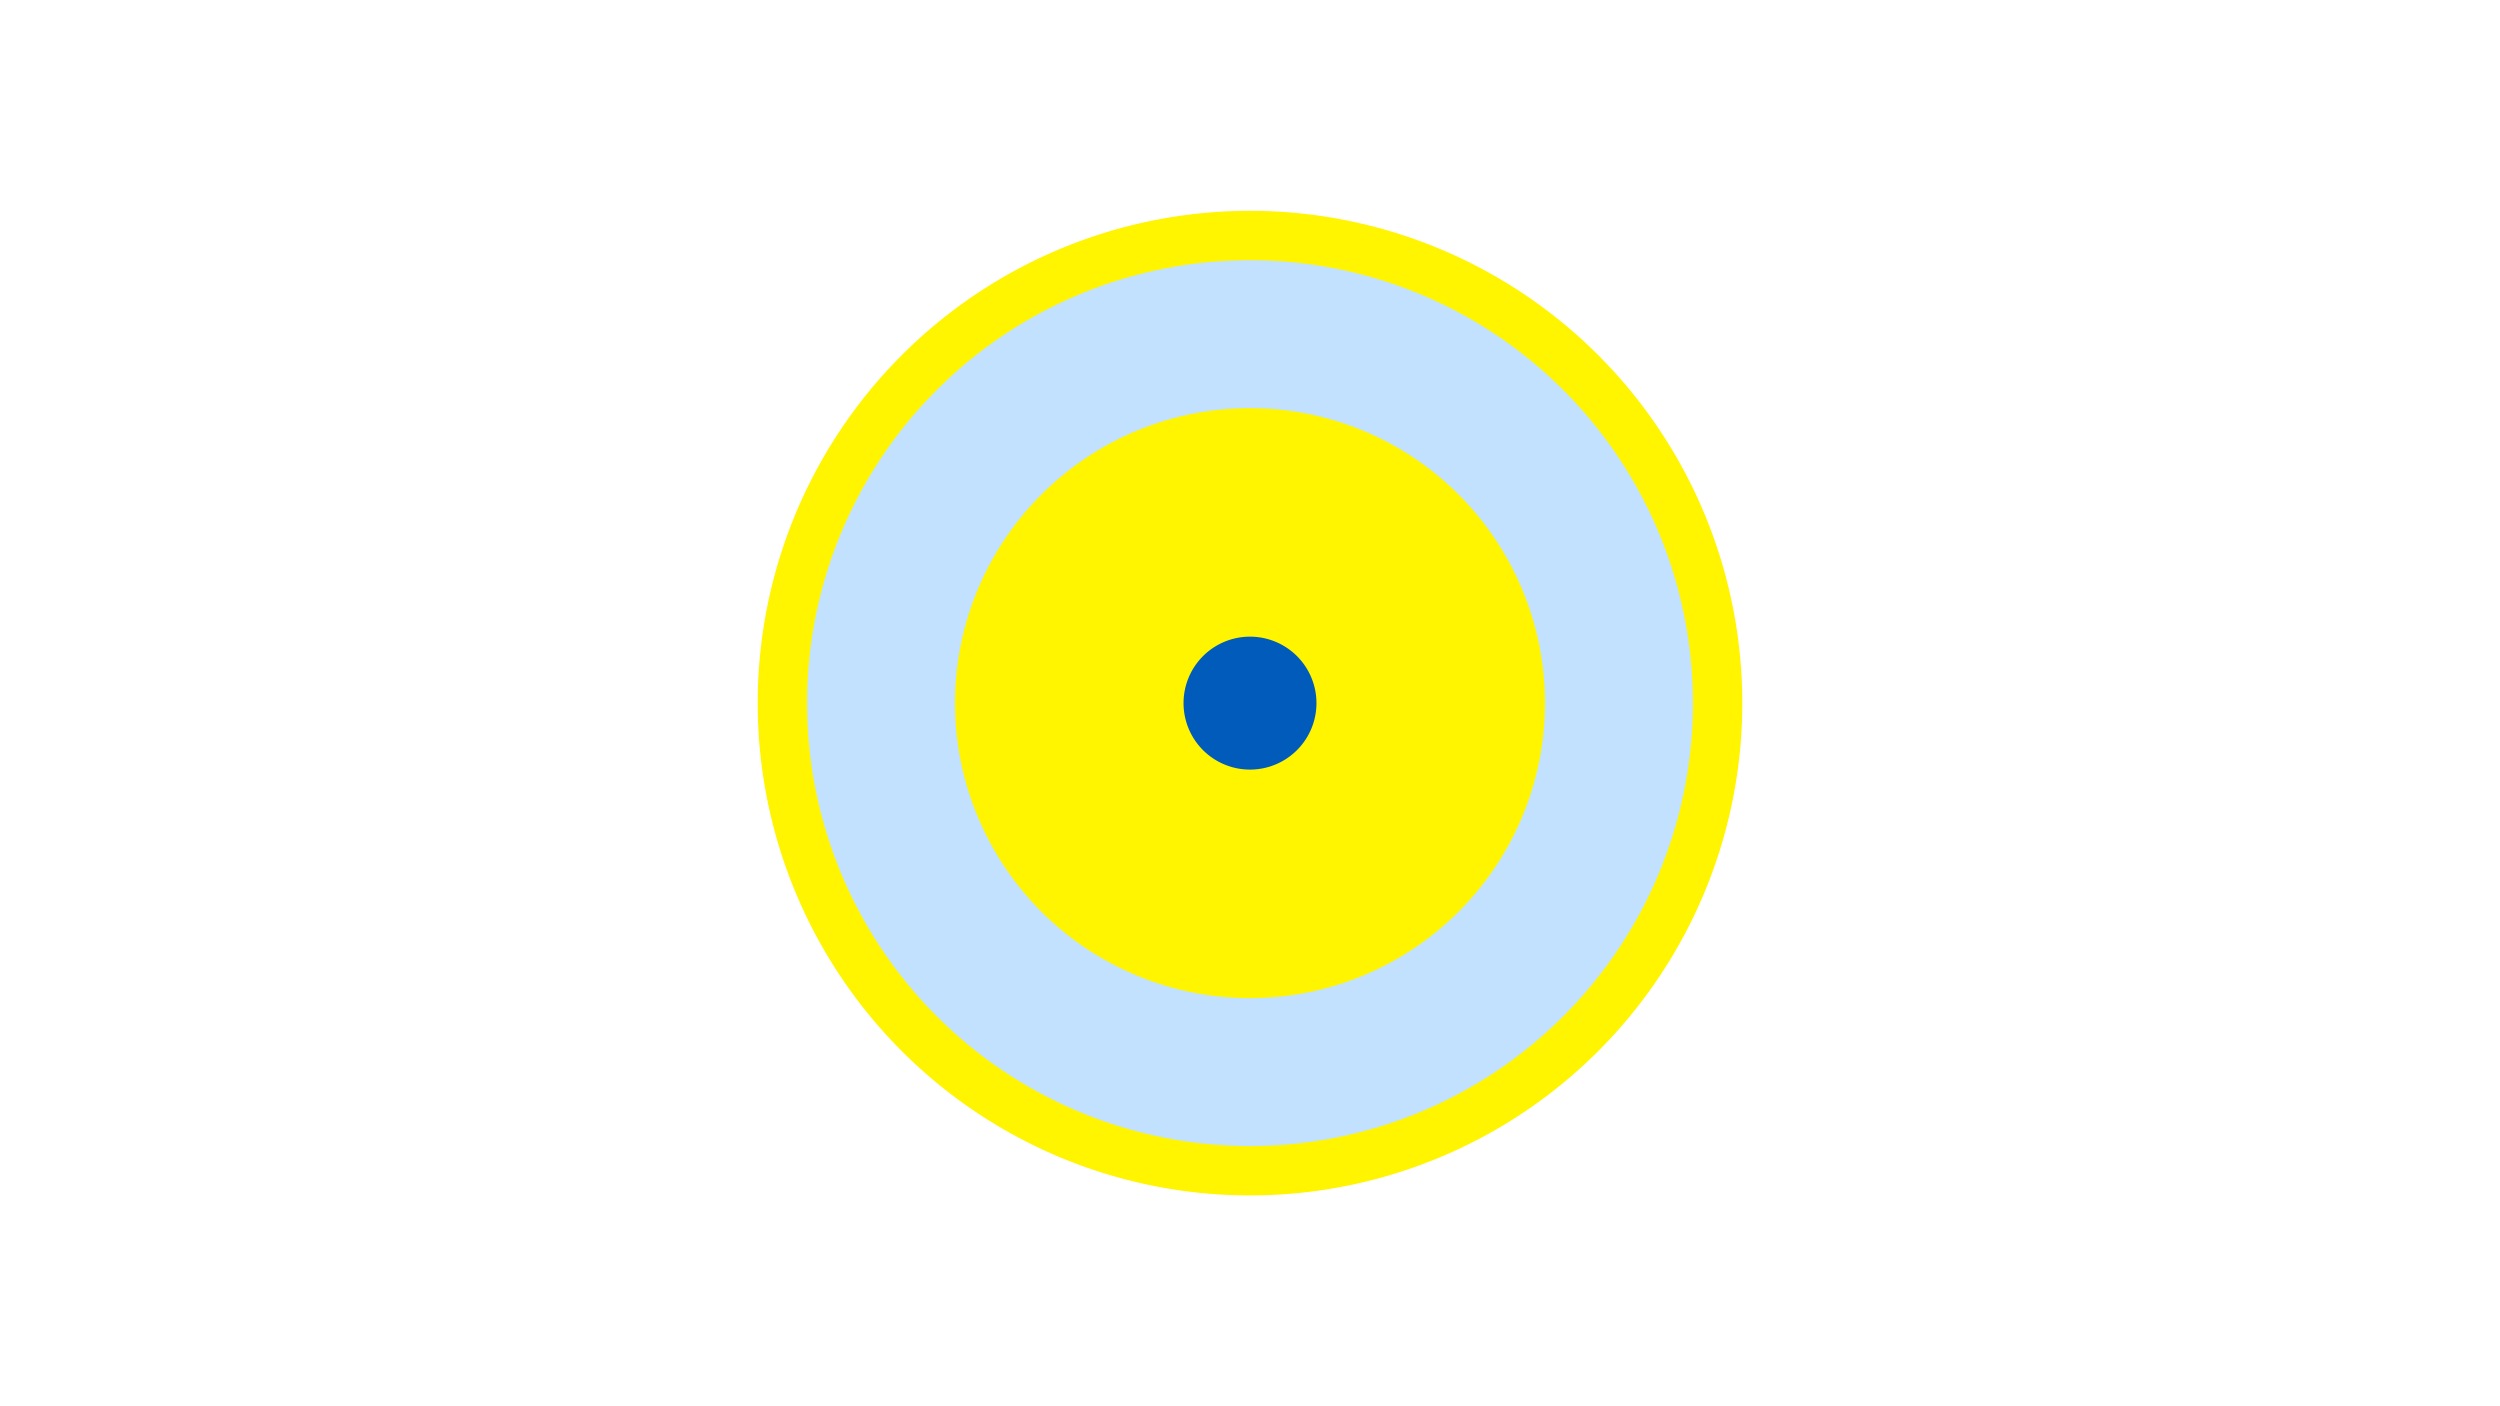 <svg width="1200" height="675" viewBox="-500 -500 1200 675" xmlns="http://www.w3.org/2000/svg"><title>19299-10196214430</title><path d="M-500-500h1200v675h-1200z" fill="#fff"/><path d="M336.3-162.5a236.3 236.3 0 1 1-472.6 0 236.3 236.3 0 1 1 472.6 0z" fill="#fff500"/><path d="M312.6-162.5a212.6 212.6 0 1 1-425.2 0 212.6 212.6 0 1 1 425.2 0z m-354.2 0a141.6 141.6 0 1 0 283.2 0 141.6 141.6 0 1 0-283.2 0z" fill="#c2e1ff"/><path d="M131.9-162.5a31.9 31.9 0 1 1-63.8 0 31.9 31.9 0 1 1 63.8 0z" fill="#005bbb"/></svg>
